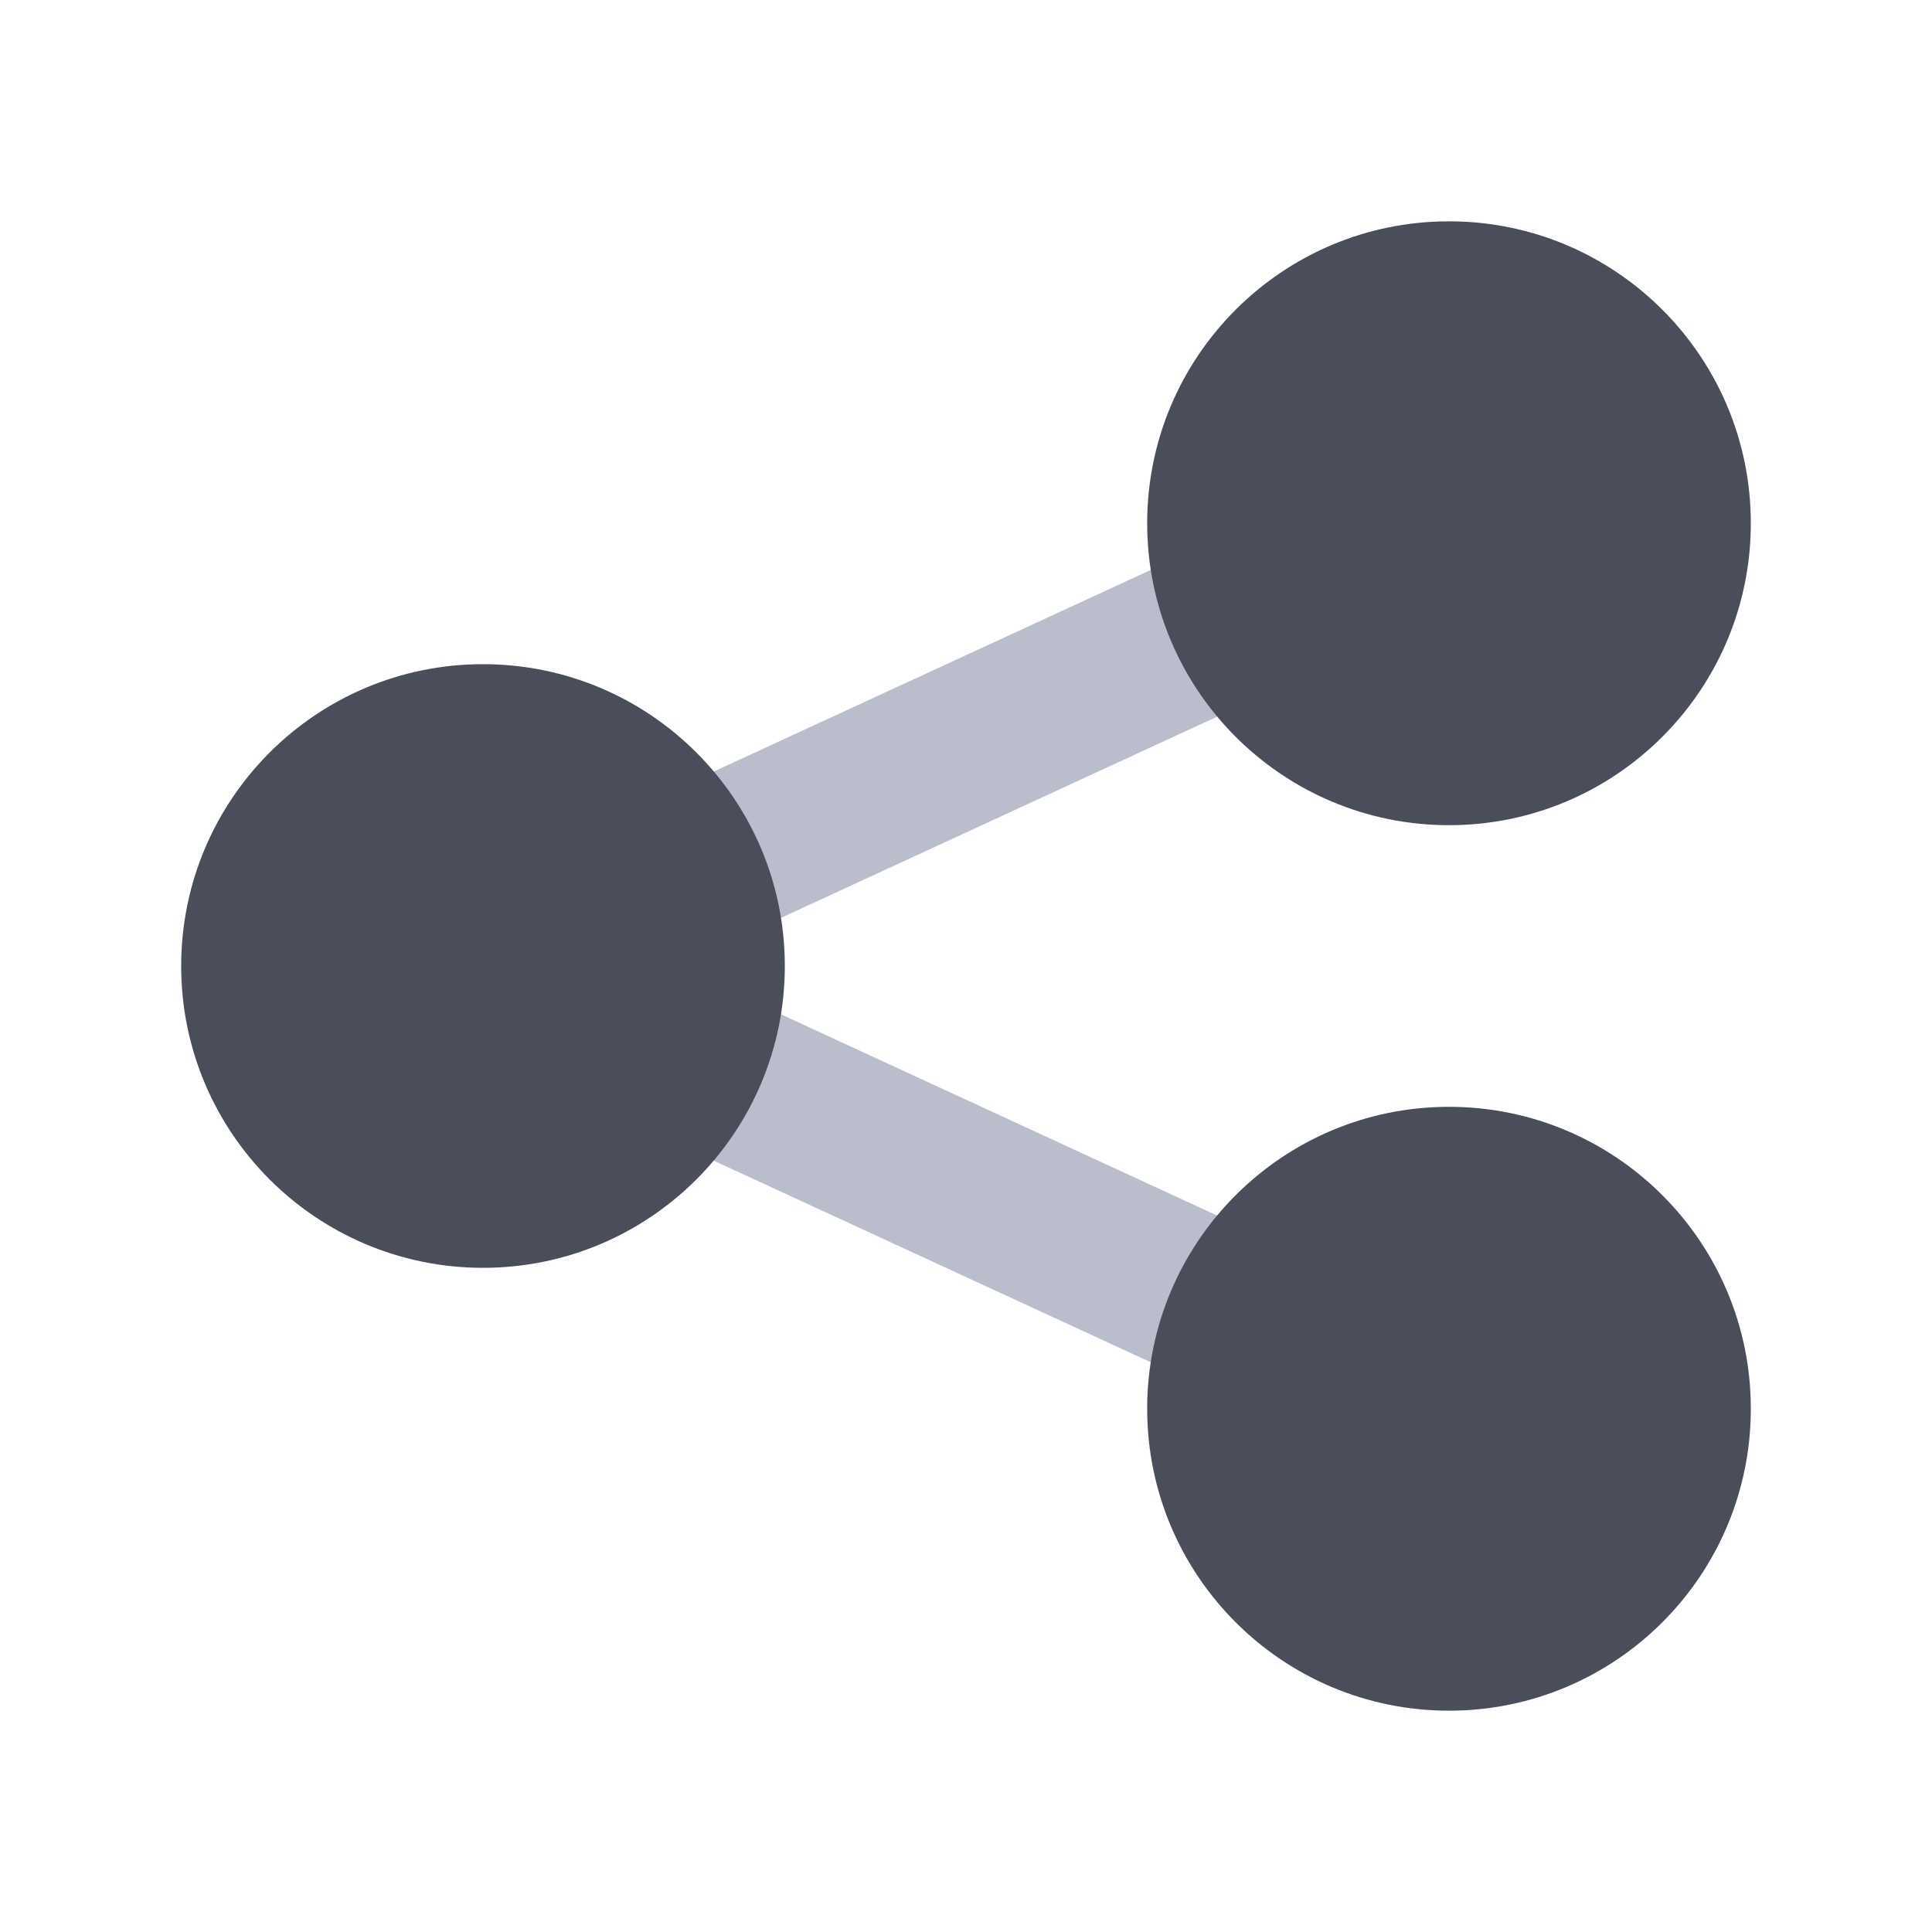 <svg width="18" height="18" viewBox="0 0 18 18" fill="none" xmlns="http://www.w3.org/2000/svg">
<path fill-rule="evenodd" clip-rule="evenodd" d="M11.734 6.495L6.859 8.744L6.23 7.382L11.105 5.133L11.734 6.495ZM6.859 9.258L11.734 11.507L11.105 12.869L6.23 10.62L6.859 9.258Z" fill="#BABDCB"/>
<path fill-rule="evenodd" clip-rule="evenodd" d="M10.688 4.875C10.688 3.322 11.947 2.062 13.5 2.062C15.053 2.062 16.312 3.322 16.312 4.875C16.312 6.428 15.053 7.688 13.5 7.688C11.947 7.688 10.688 6.428 10.688 4.875Z" fill="#4A4E5B"/>
<path fill-rule="evenodd" clip-rule="evenodd" d="M1.688 9C1.688 7.447 2.947 6.188 4.5 6.188C6.053 6.188 7.312 7.447 7.312 9C7.312 10.553 6.053 11.812 4.5 11.812C2.947 11.812 1.688 10.553 1.688 9Z" fill="#4A4E5B"/>
<path fill-rule="evenodd" clip-rule="evenodd" d="M10.688 13.125C10.688 11.572 11.947 10.312 13.5 10.312C15.053 10.312 16.312 11.572 16.312 13.125C16.312 14.678 15.053 15.938 13.5 15.938C11.947 15.938 10.688 14.678 10.688 13.125Z" fill="#4A4E5B"/>
</svg>
